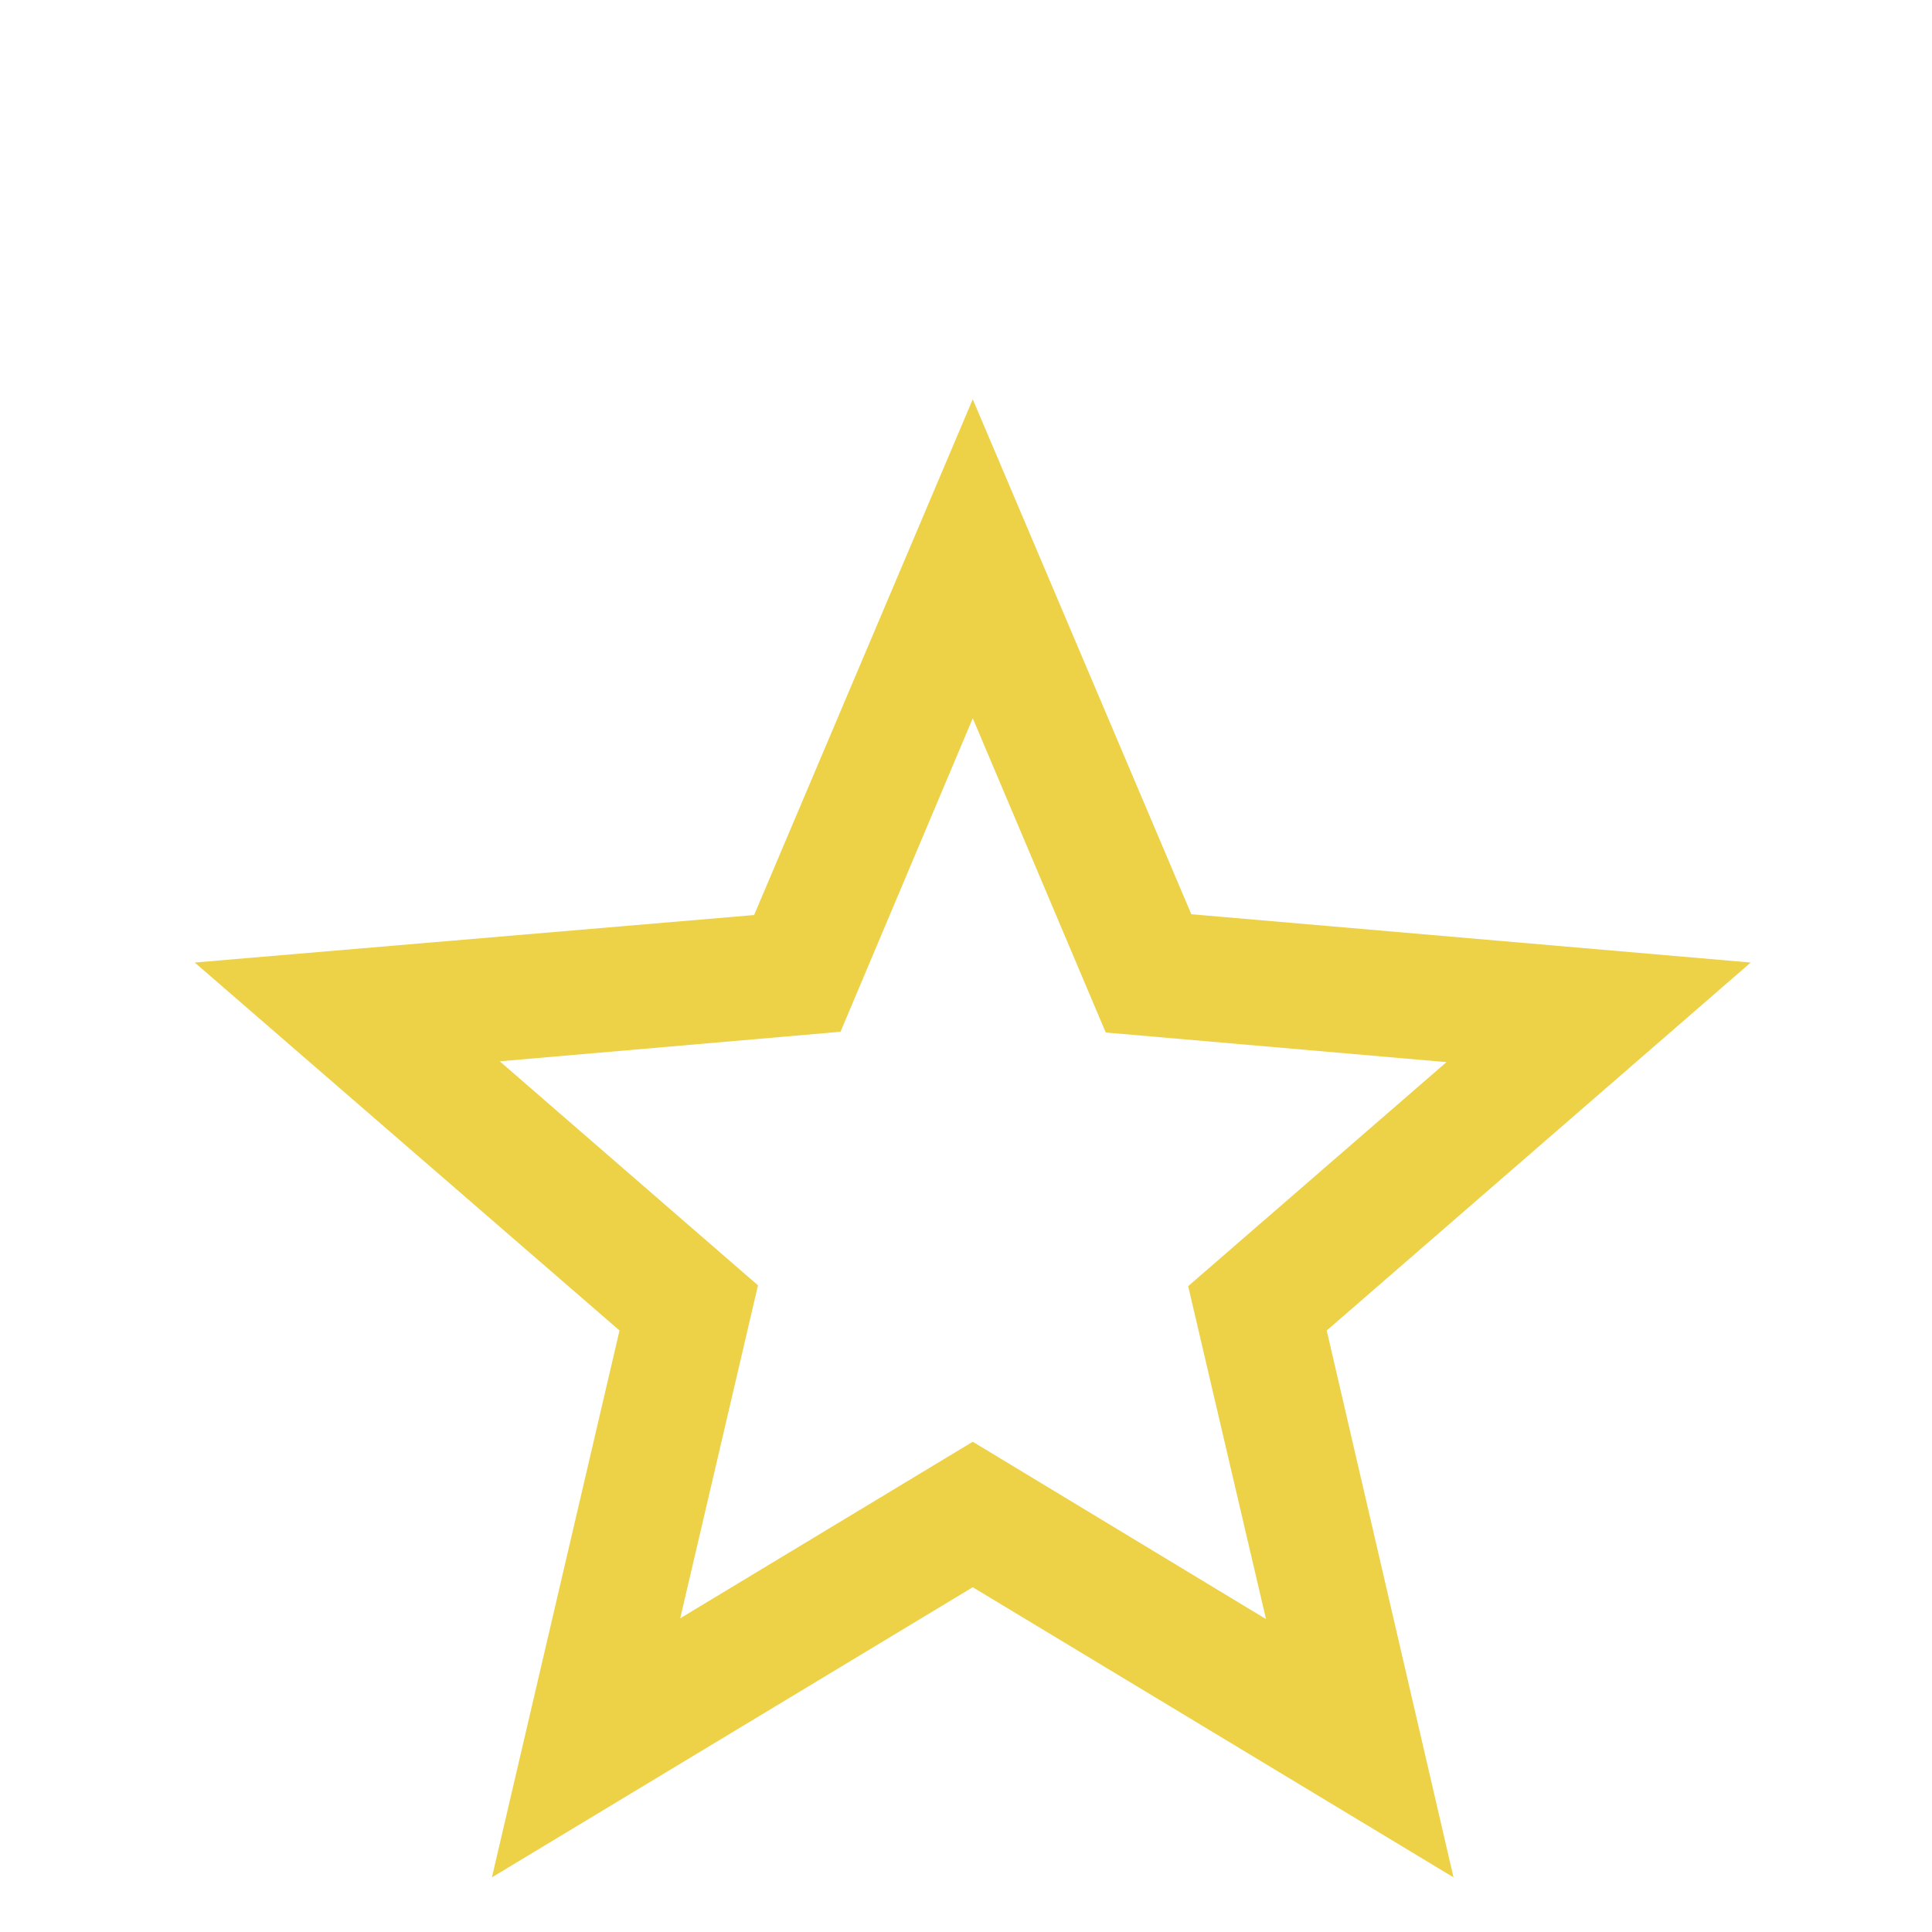 <svg width="24" height="24" viewBox="0 0 24 19" fill="none" xmlns="http://www.w3.org/2000/svg">
<path d="M21.748 9.457L14.799 8.857L12.084 2.46L9.368 8.867L2.419 9.457L7.696 14.028L6.111 20.821L12.084 17.217L18.056 20.821L16.481 14.028L21.748 9.457ZM12.084 15.41L8.45 17.603L9.416 13.467L6.208 10.684L10.441 10.317L12.084 6.422L13.736 10.326L17.969 10.694L14.76 13.477L15.727 17.613L12.084 15.41Z" fill="#EDD146"/>
</svg>
